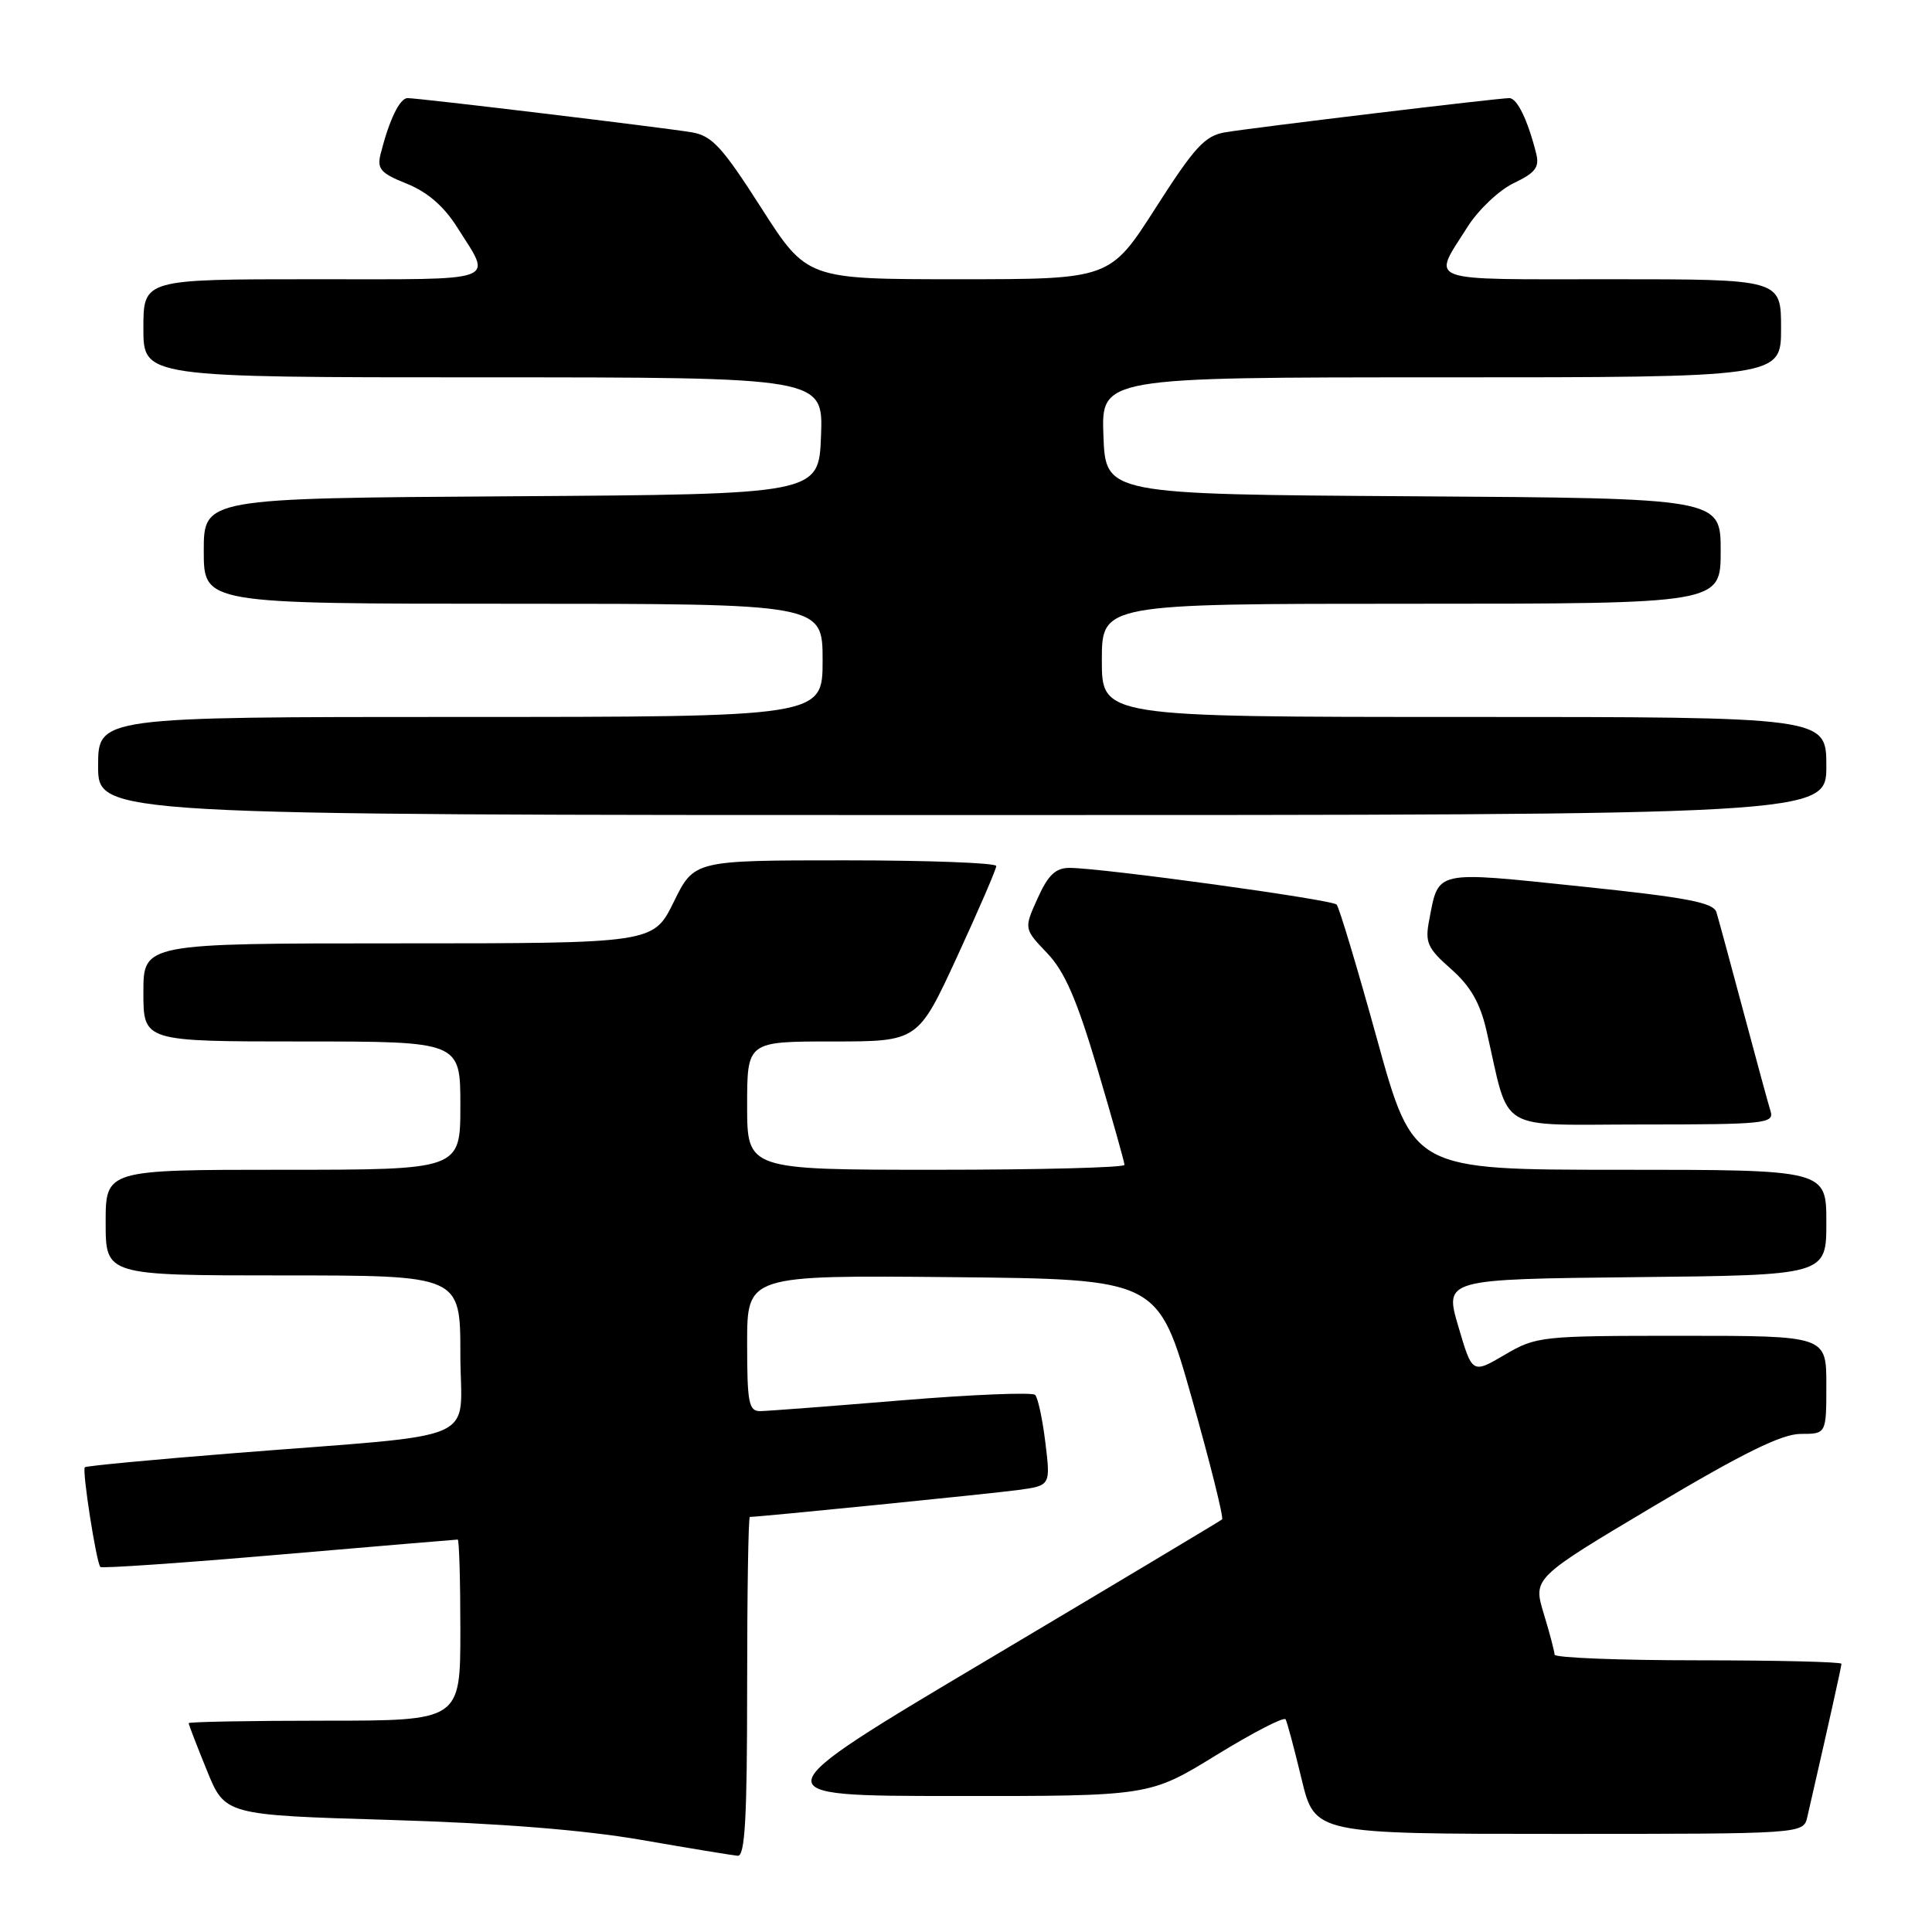 <?xml version="1.0" encoding="UTF-8" standalone="no"?>
<!DOCTYPE svg PUBLIC "-//W3C//DTD SVG 1.1//EN" "http://www.w3.org/Graphics/SVG/1.1/DTD/svg11.dtd" >
<svg xmlns="http://www.w3.org/2000/svg" xmlns:xlink="http://www.w3.org/1999/xlink" version="1.1" viewBox="0 0 256 256">
 <g >
 <path fill="currentColor"
d=" M 99.00 223.50 C 99.00 211.12 99.16 201.00 99.36 201.00 C 100.63 201.00 131.31 197.92 134.86 197.44 C 139.21 196.85 139.21 196.85 138.52 191.17 C 138.14 188.05 137.53 185.20 137.16 184.83 C 136.80 184.46 128.85 184.78 119.50 185.55 C 110.15 186.32 101.71 186.97 100.75 186.98 C 99.21 187.00 99.00 185.91 99.00 177.98 C 99.00 168.97 99.00 168.97 126.23 169.23 C 153.45 169.50 153.45 169.50 157.91 185.23 C 160.36 193.89 162.17 201.13 161.93 201.33 C 161.69 201.54 147.78 209.86 131.00 219.84 C 100.50 237.97 100.50 237.97 126.41 237.98 C 152.32 238.00 152.32 238.00 161.15 232.57 C 166.00 229.59 170.14 227.45 170.35 227.82 C 170.56 228.19 171.51 231.76 172.47 235.75 C 174.22 243.00 174.22 243.00 206.59 243.00 C 238.96 243.00 238.96 243.00 239.48 240.75 C 242.28 228.54 244.00 220.84 244.00 220.46 C 244.00 220.21 235.45 220.00 225.00 220.00 C 214.55 220.00 206.00 219.66 205.99 219.25 C 205.98 218.84 205.34 216.39 204.55 213.80 C 203.13 209.10 203.13 209.10 219.17 199.55 C 230.99 192.52 236.11 190.00 238.61 190.00 C 242.00 190.00 242.00 190.00 242.00 183.50 C 242.00 177.00 242.00 177.00 222.84 177.00 C 204.17 177.00 203.57 177.06 199.38 179.52 C 195.08 182.04 195.08 182.04 193.24 175.77 C 191.39 169.50 191.39 169.50 216.69 169.23 C 242.00 168.97 242.00 168.97 242.00 161.98 C 242.00 155.00 242.00 155.00 214.62 155.00 C 187.25 155.00 187.25 155.00 182.48 137.75 C 179.86 128.26 177.44 120.21 177.11 119.86 C 176.48 119.19 145.97 115.00 141.72 115.00 C 139.87 115.00 138.88 115.94 137.49 119.03 C 135.67 123.06 135.67 123.06 138.74 126.28 C 141.08 128.73 142.67 132.39 145.41 141.60 C 147.38 148.26 149.00 154.00 149.00 154.35 C 149.00 154.71 137.75 155.00 124.00 155.00 C 99.00 155.00 99.00 155.00 99.00 146.50 C 99.00 138.00 99.00 138.00 110.32 138.00 C 121.64 138.00 121.64 138.00 126.83 126.75 C 129.68 120.56 132.02 115.16 132.01 114.75 C 132.00 114.34 123.00 114.00 111.99 114.00 C 91.98 114.00 91.98 114.00 89.28 119.50 C 86.58 125.00 86.58 125.00 52.79 125.00 C 19.00 125.00 19.00 125.00 19.00 131.50 C 19.00 138.00 19.00 138.00 40.00 138.00 C 61.00 138.00 61.00 138.00 61.00 146.50 C 61.00 155.00 61.00 155.00 37.50 155.00 C 14.00 155.00 14.00 155.00 14.00 162.00 C 14.00 169.00 14.00 169.00 37.50 169.00 C 61.00 169.00 61.00 169.00 61.00 179.43 C 61.00 191.48 64.65 189.88 31.03 192.55 C 20.33 193.40 11.42 194.24 11.24 194.42 C 10.85 194.81 12.77 207.10 13.30 207.63 C 13.50 207.84 24.16 207.10 36.98 206.00 C 49.80 204.90 60.45 204.00 60.65 204.00 C 60.84 204.00 61.00 209.40 61.00 216.00 C 61.00 228.00 61.00 228.00 43.00 228.00 C 33.10 228.00 25.00 228.15 25.00 228.33 C 25.00 228.51 26.08 231.32 27.41 234.58 C 29.81 240.50 29.81 240.50 51.66 241.15 C 66.24 241.59 77.32 242.47 85.00 243.80 C 91.33 244.90 97.06 245.84 97.75 245.90 C 98.72 245.98 99.00 240.89 99.00 223.50 Z  M 234.61 147.25 C 234.31 146.29 232.69 140.32 231.00 134.00 C 229.31 127.67 227.71 121.78 227.44 120.89 C 227.05 119.59 223.62 118.93 209.41 117.45 C 189.95 115.42 190.65 115.26 189.38 121.89 C 188.80 124.89 189.13 125.63 192.26 128.39 C 194.83 130.65 196.11 132.87 196.95 136.50 C 200.15 150.35 197.92 149.00 217.61 149.00 C 233.84 149.00 235.10 148.87 234.61 147.25 Z  M 242.00 101.50 C 242.00 95.00 242.00 95.00 194.00 95.00 C 146.00 95.00 146.00 95.00 146.00 87.50 C 146.00 80.00 146.00 80.00 187.00 80.00 C 228.00 80.00 228.00 80.00 228.00 73.01 C 228.00 66.02 228.00 66.02 187.25 65.76 C 146.50 65.50 146.50 65.50 146.21 57.75 C 145.92 50.00 145.92 50.00 190.96 50.00 C 236.00 50.00 236.00 50.00 236.00 43.50 C 236.00 37.00 236.00 37.00 213.39 37.00 C 188.29 37.00 189.74 37.53 194.47 30.04 C 195.90 27.79 198.65 25.18 200.59 24.26 C 203.46 22.89 204.01 22.16 203.55 20.33 C 202.43 15.89 201.03 13.00 199.99 13.00 C 198.50 13.00 166.19 16.89 162.35 17.53 C 159.66 17.98 158.31 19.45 153.14 27.53 C 147.08 37.00 147.08 37.00 127.00 37.00 C 106.92 37.00 106.92 37.00 100.86 27.53 C 95.69 19.45 94.34 17.98 91.65 17.53 C 87.81 16.89 55.50 13.00 54.01 13.00 C 52.96 13.00 51.57 15.89 50.43 20.41 C 49.94 22.39 50.44 22.96 53.90 24.34 C 56.61 25.43 58.81 27.32 60.54 30.06 C 65.25 37.53 66.70 37.00 41.61 37.00 C 19.00 37.00 19.00 37.00 19.00 43.50 C 19.00 50.00 19.00 50.00 64.04 50.00 C 109.08 50.00 109.08 50.00 108.79 57.75 C 108.50 65.50 108.50 65.50 67.75 65.76 C 27.00 66.02 27.00 66.02 27.00 73.01 C 27.00 80.00 27.00 80.00 68.00 80.00 C 109.00 80.00 109.00 80.00 109.00 87.50 C 109.00 95.00 109.00 95.00 61.00 95.00 C 13.00 95.00 13.00 95.00 13.00 101.50 C 13.00 108.00 13.00 108.00 127.50 108.00 C 242.00 108.00 242.00 108.00 242.00 101.50 Z "/>
</g>
</svg>